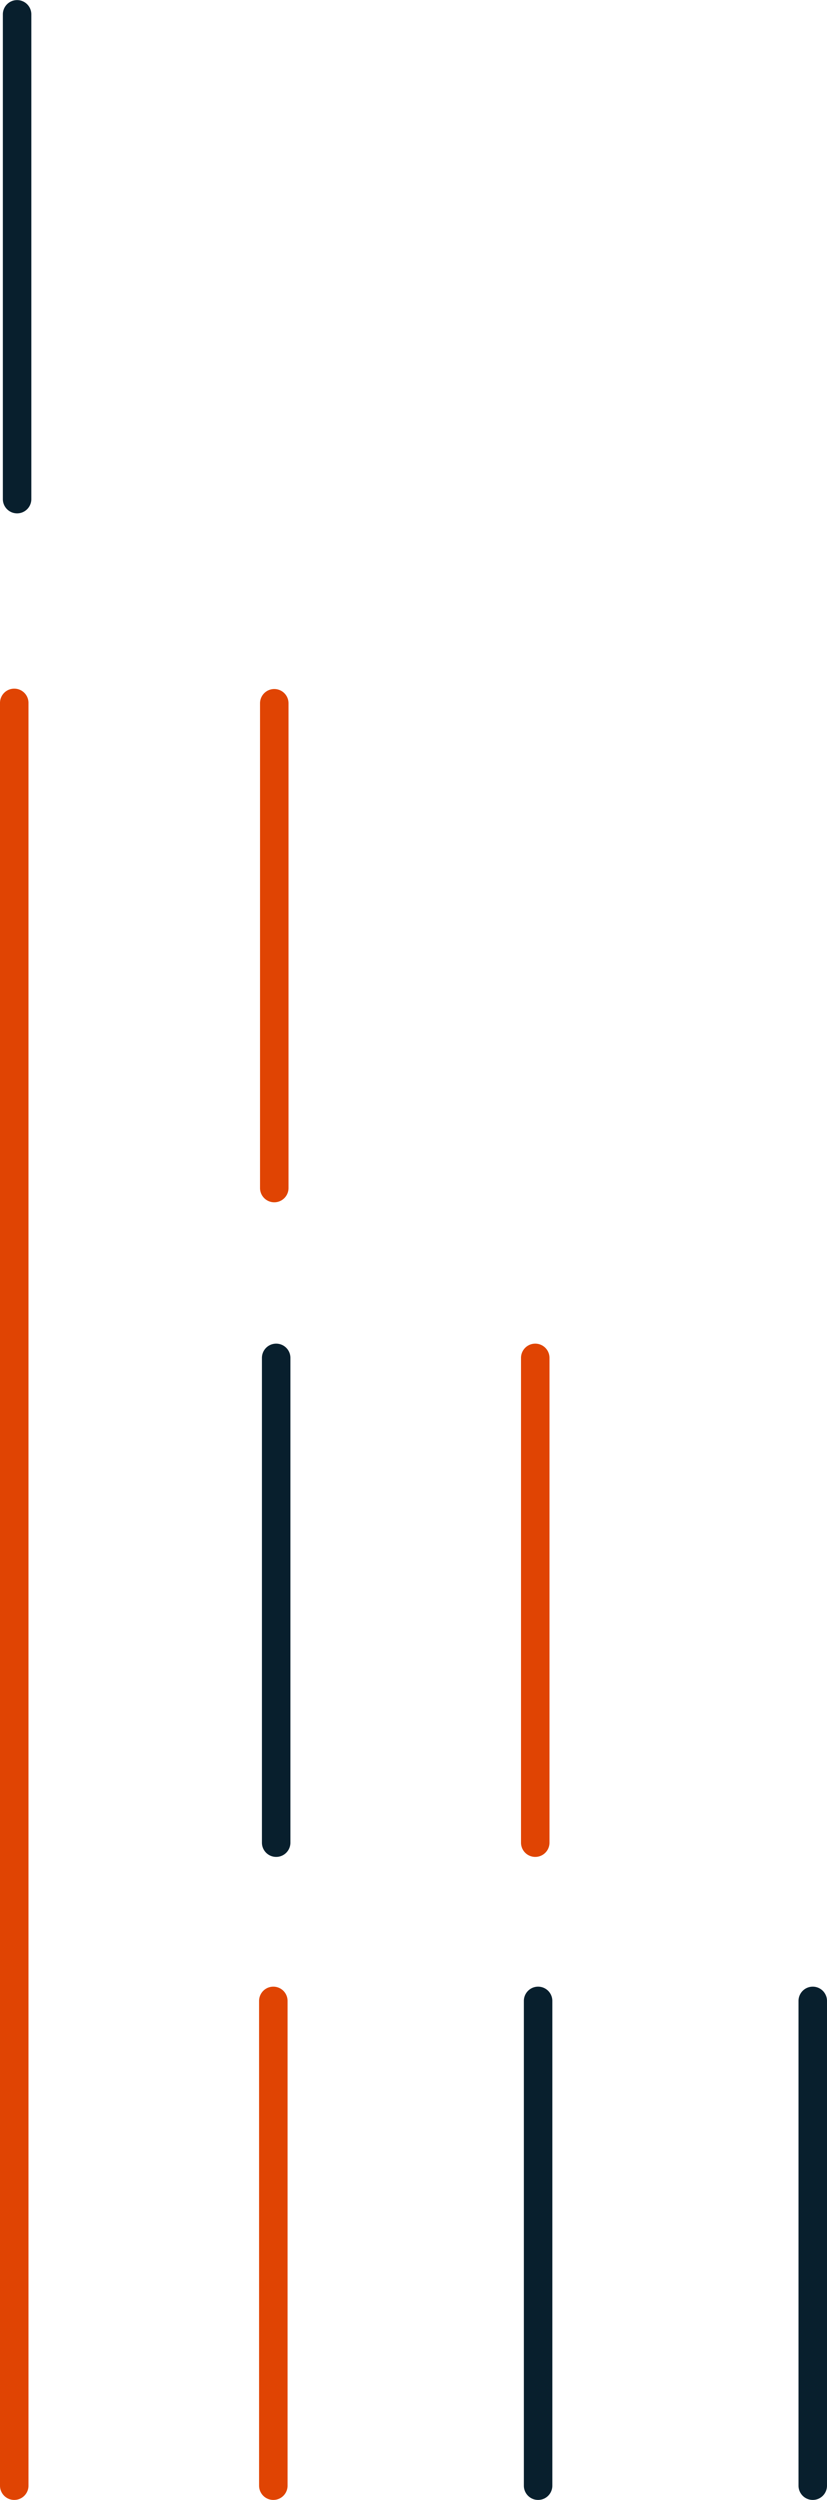 <svg id="Laag_1" data-name="Laag 1" xmlns="http://www.w3.org/2000/svg" viewBox="0 0 87.08 263.02"><defs><style>.cls-1{fill:#081f2d;}.cls-2{fill:#e04403;}</style></defs><title>element3</title><path class="cls-1" d="M197.42,290V239a1.5,1.5,0,0,0-3,0v51a1.5,1.5,0,0,0,3,0Z" transform="translate(-110.34 -28.49)"/><path class="cls-1" d="M113.64,81V30a1.5,1.5,0,1,0-3,0V81a1.5,1.5,0,0,0,3,0Z" transform="translate(-110.34 -28.49)"/><path class="cls-1" d="M168.5,290V239a1.5,1.5,0,0,0-3,0v51a1.5,1.5,0,0,0,3,0Z" transform="translate(-110.34 -28.49)"/><path class="cls-2" d="M168.2,222.35v-51a1.5,1.5,0,0,0-3,0v51a1.5,1.5,0,0,0,3,0Z" transform="translate(-110.34 -28.49)"/><path class="cls-2" d="M140.62,290V239a1.5,1.5,0,0,0-3,0v51a1.5,1.5,0,0,0,3,0Z" transform="translate(-110.34 -28.49)"/><path class="cls-1" d="M140.92,222.35v-51a1.5,1.5,0,0,0-3,0v51a1.5,1.5,0,0,0,3,0Z" transform="translate(-110.34 -28.49)"/><path class="cls-2" d="M140.72,153.48v-51a1.5,1.5,0,0,0-3,0v51a1.5,1.5,0,0,0,3,0Z" transform="translate(-110.34 -28.49)"/><path class="cls-2" d="M113.34,290V102.44a1.5,1.5,0,0,0-3,0V290a1.5,1.5,0,0,0,3,0Z" transform="translate(-110.34 -28.49)"/></svg>